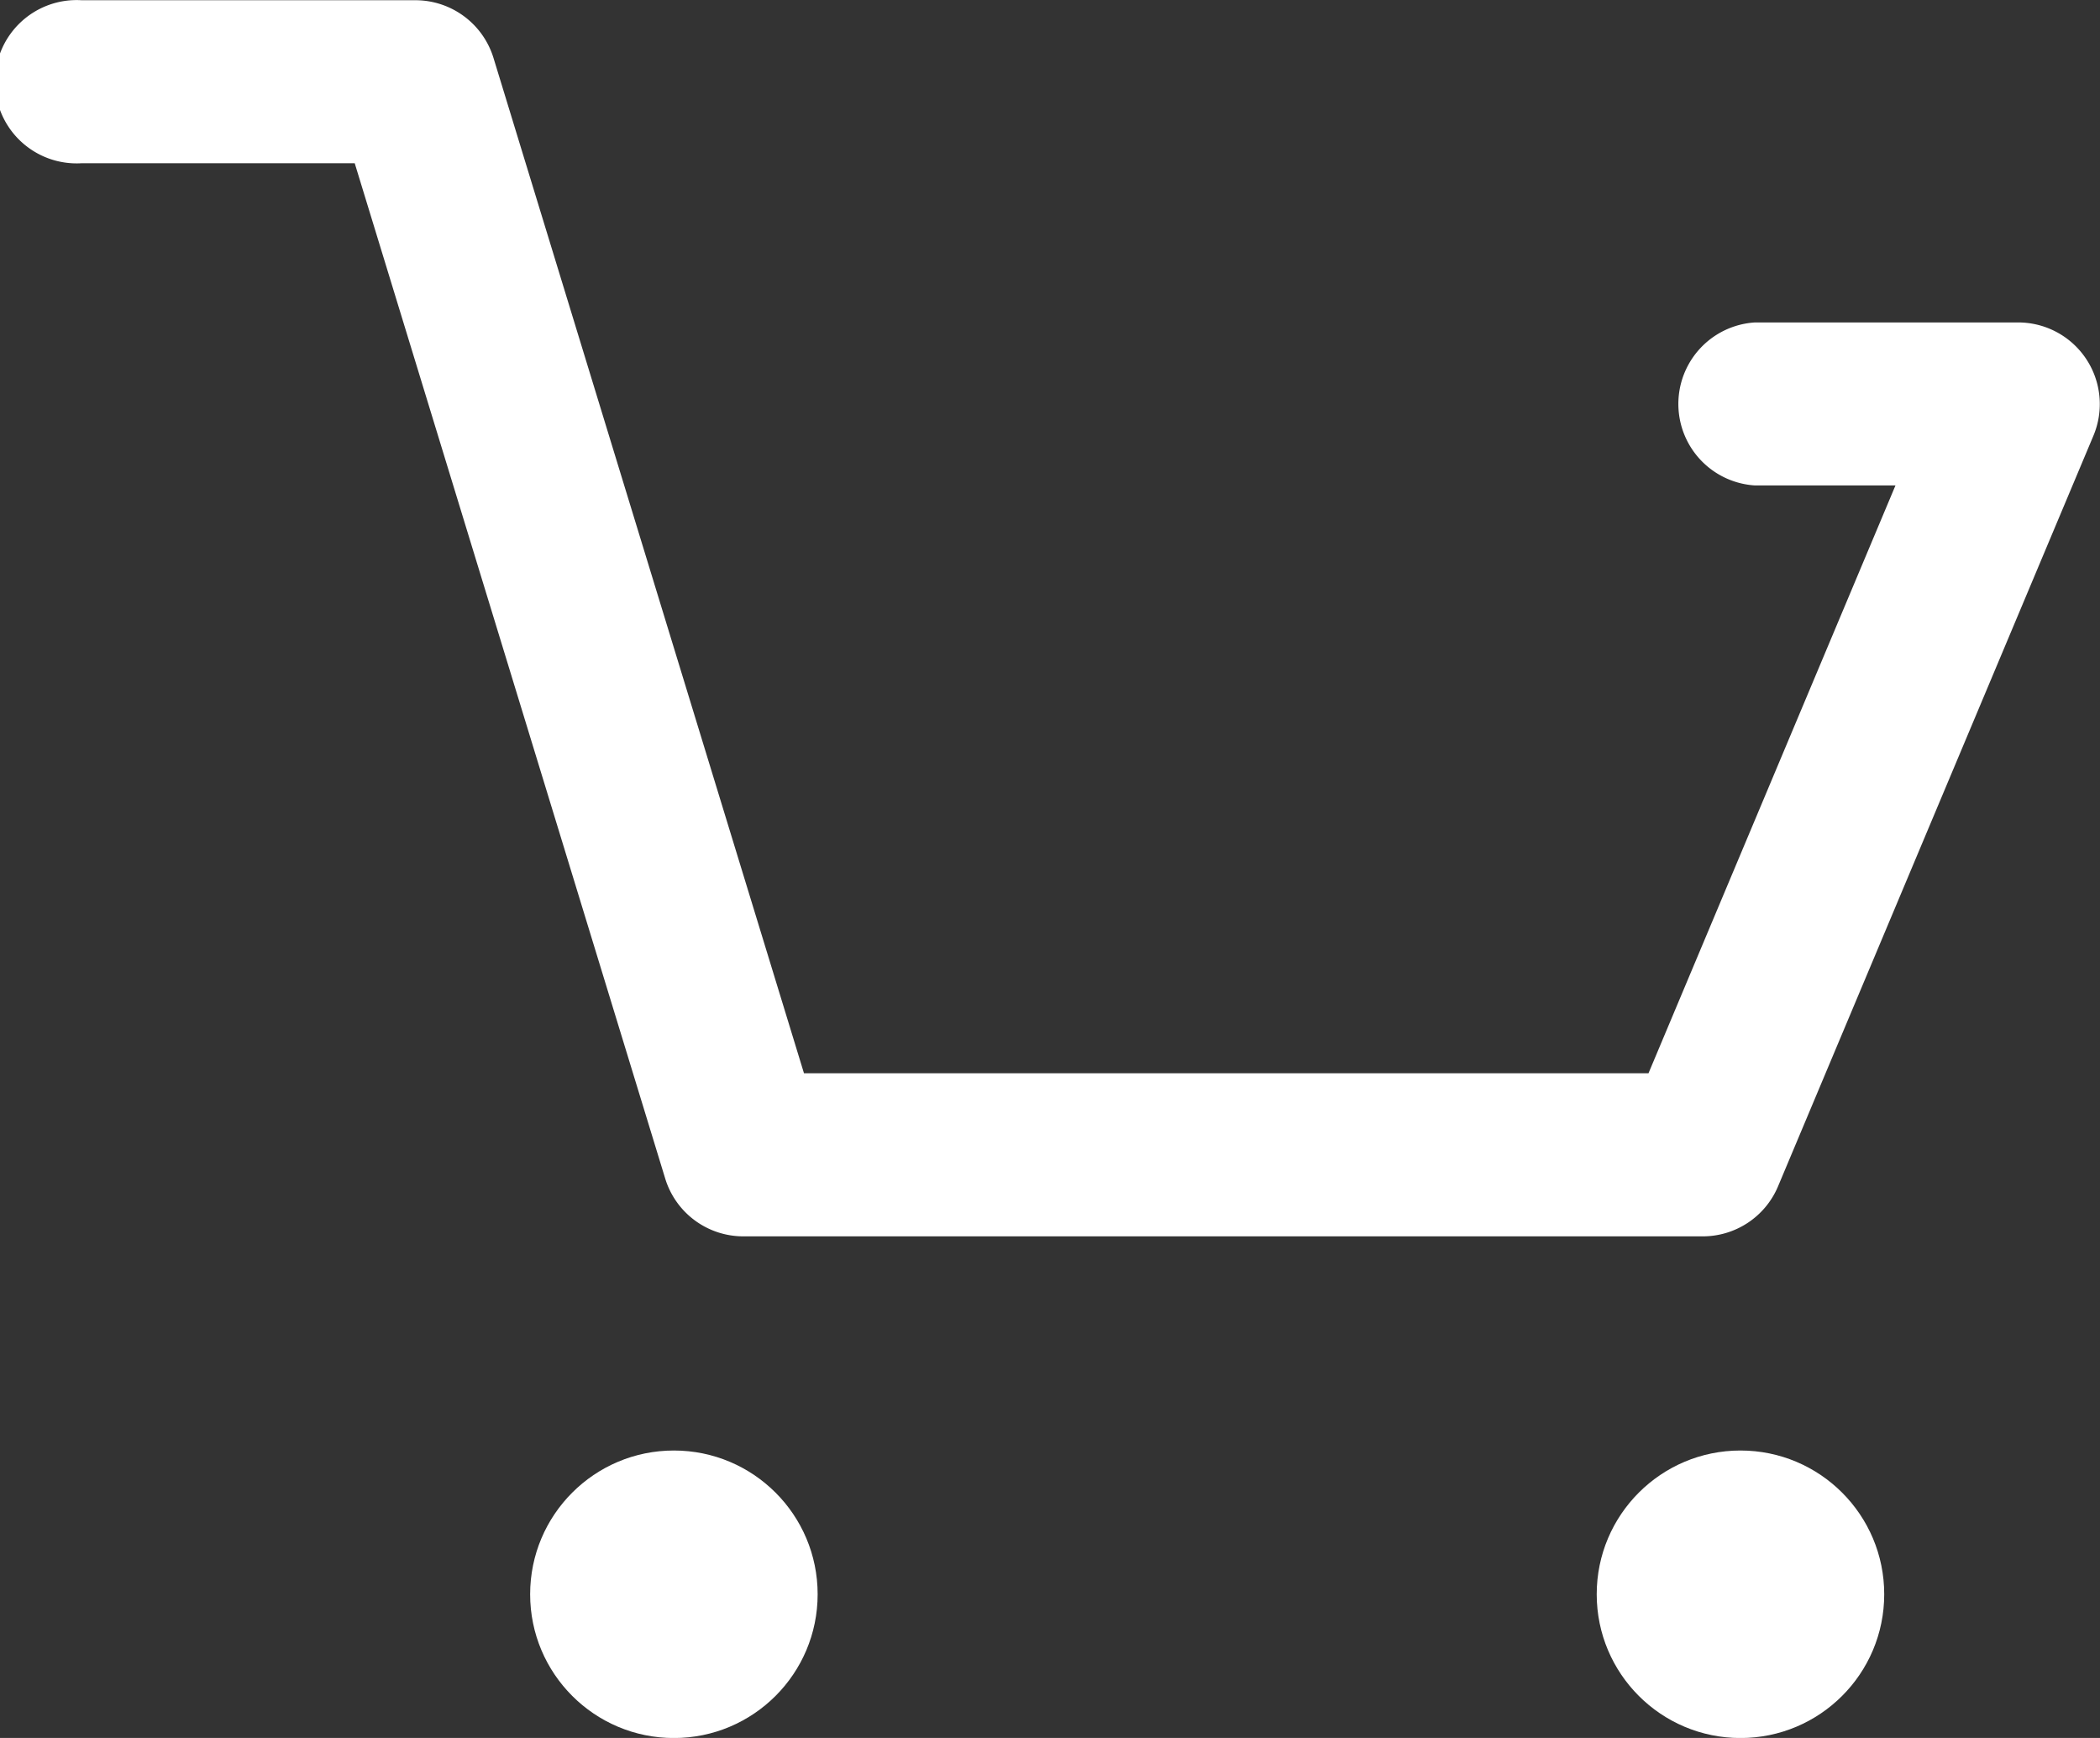 <svg xmlns="http://www.w3.org/2000/svg" width="27.055" height="22.39" viewBox="0 0 27.055 22.39">
  <rect x="0" y="0" width="27.055" height="22.39" fill="#333333" stroke="none"/>
  <g id="Group_18" data-name="Group 18" transform="translate(0 -16.837)">
    <path id="Path_33" data-name="Path 33" d="M21.937,32.765H9.576a1.052,1.052,0,0,1-1.006-.745l-4-13.08H1.052a1.052,1.052,0,1,1,0-2.1h4.3a1.052,1.052,0,0,1,1.006.744l4,13.08H21.238l3.182-7.573H22.61a1.052,1.052,0,0,1,0-2.1H26a1.052,1.052,0,0,1,.97,1.46l-4.066,9.677A1.052,1.052,0,0,1,21.937,32.765Z" transform="translate(0)" fill="#fff"/>
    <circle id="Ellipse_14" data-name="Ellipse 14" cx="1.852" cy="1.852" r="1.852" transform="translate(6.83 35.524)" fill="#fff"/>
    <circle id="Ellipse_15" data-name="Ellipse 15" cx="1.852" cy="1.852" r="1.852" transform="translate(20.571 35.524)" fill="#fff"/>
  </g>
</svg>
